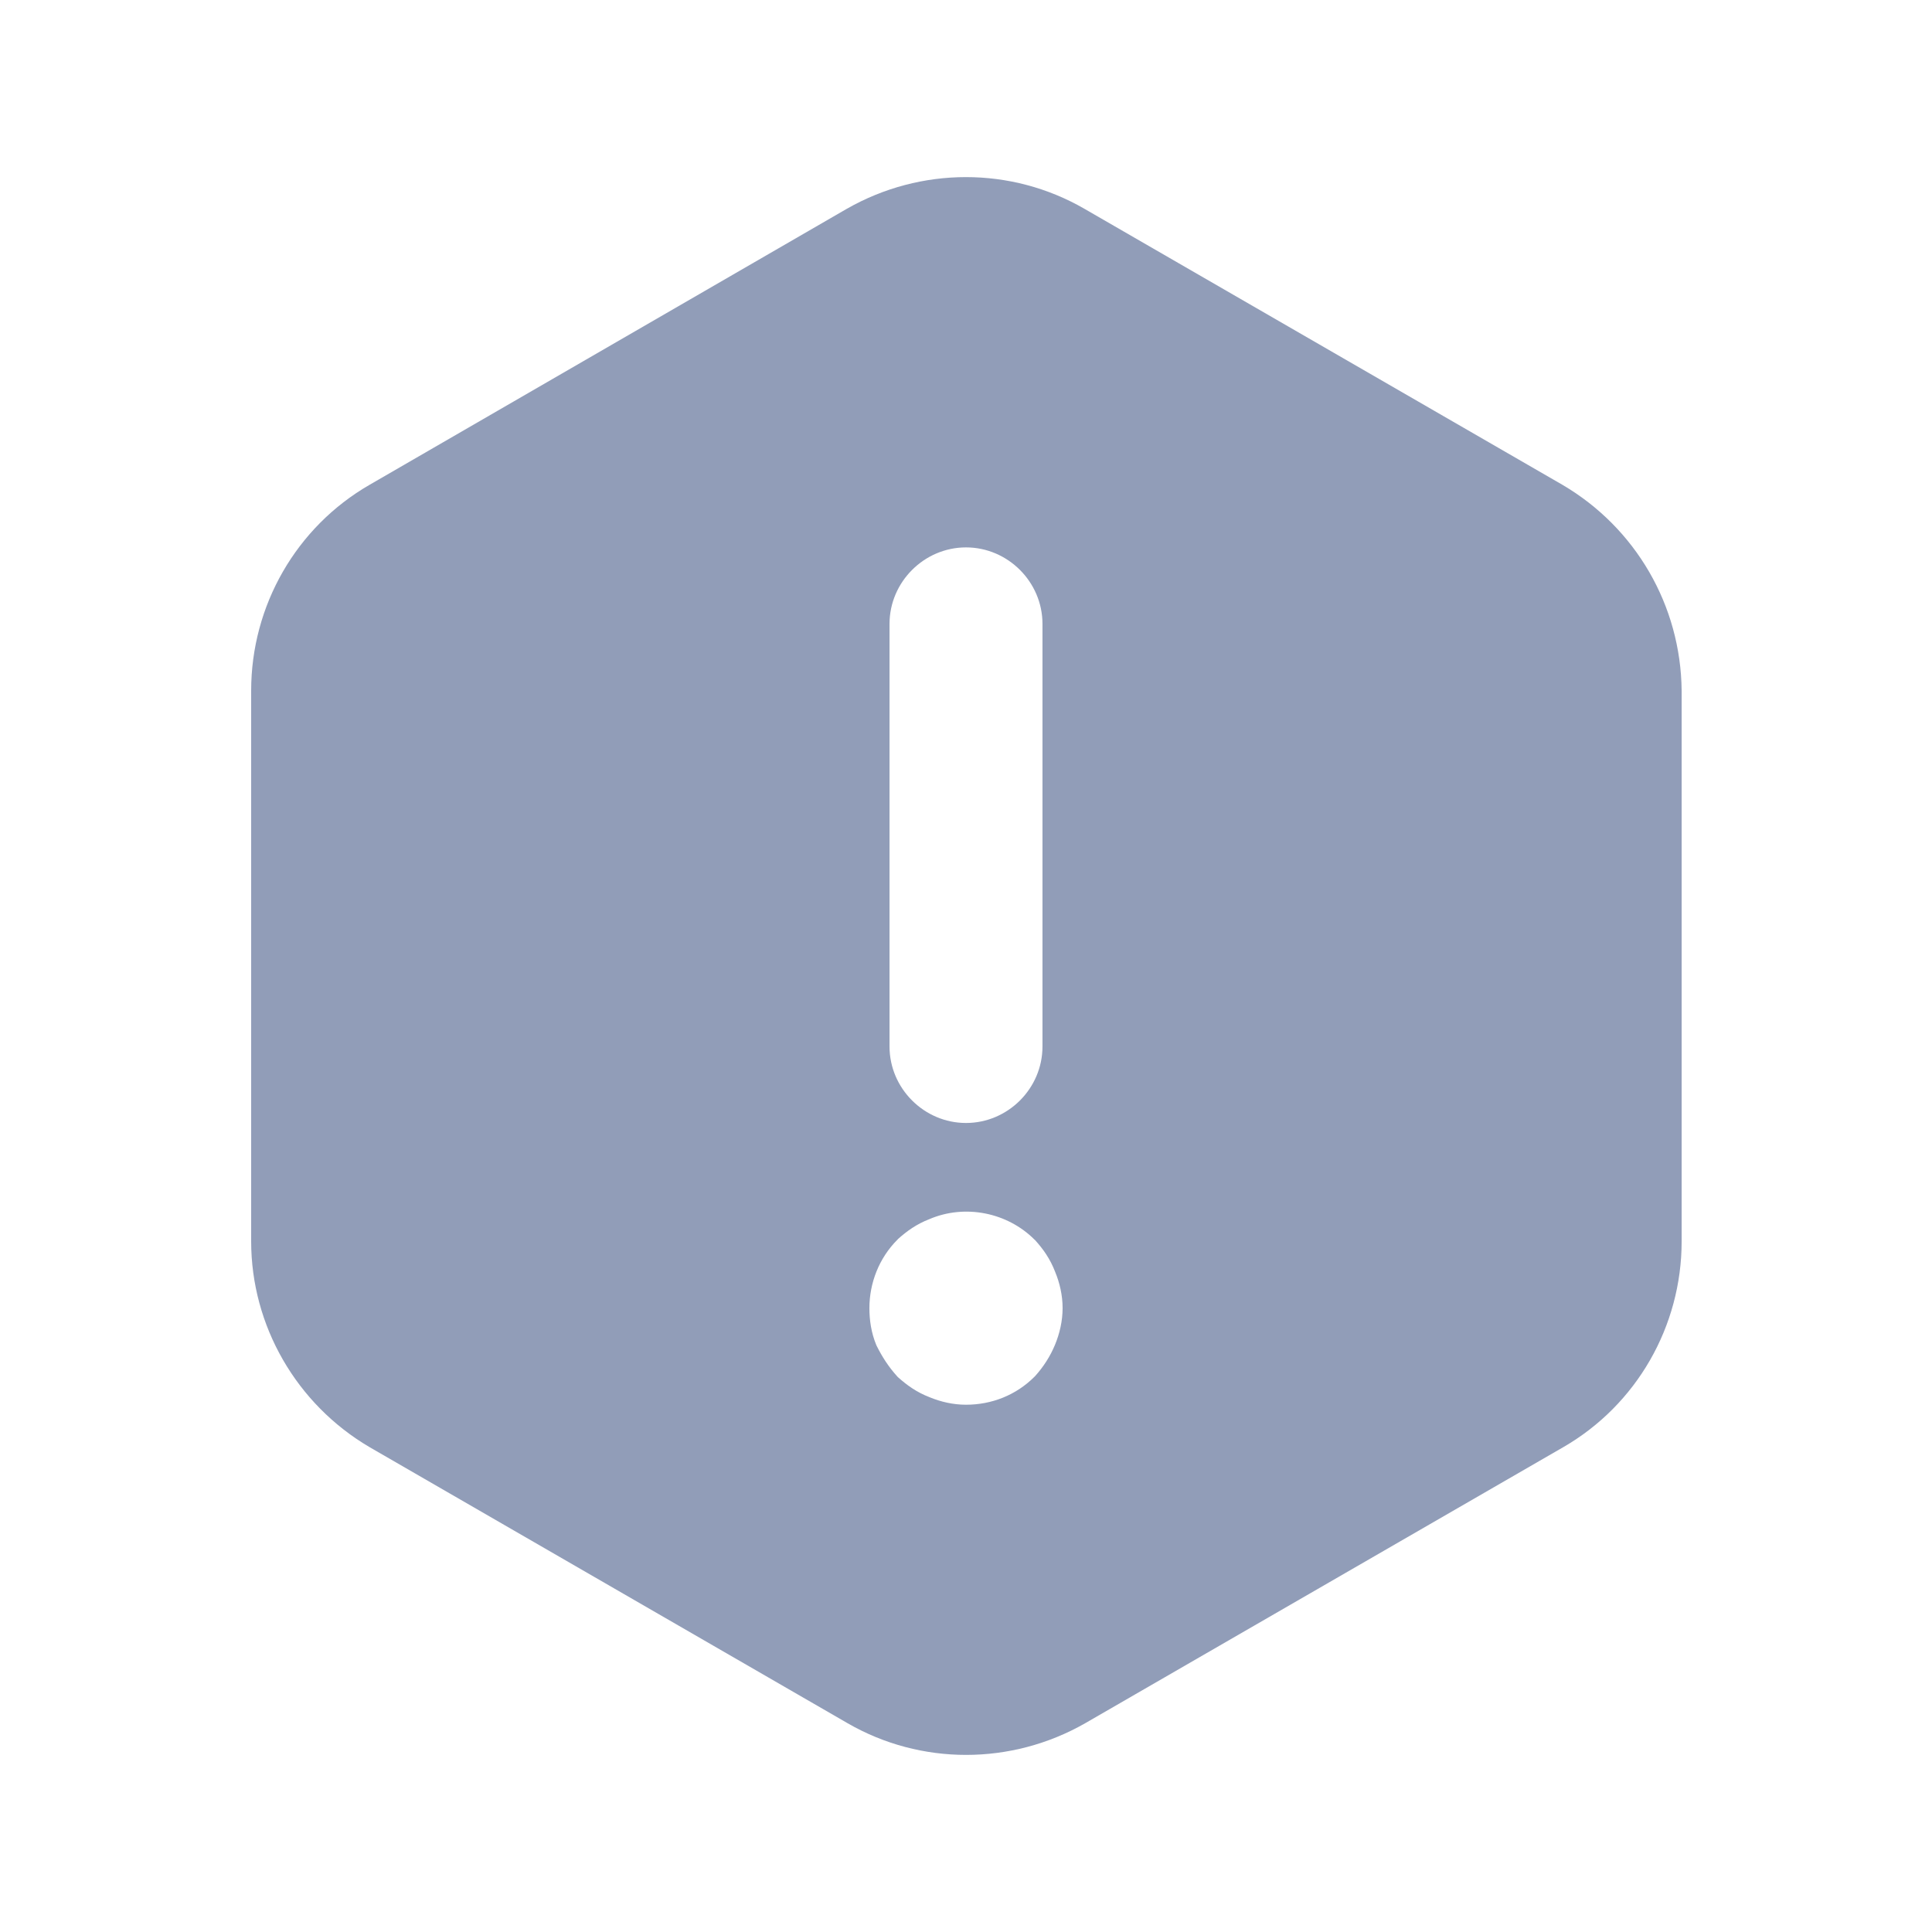 <svg width="24" height="24" viewBox="0 0 24 24" fill="none" xmlns="http://www.w3.org/2000/svg">
  <path fill-rule="evenodd" clip-rule="evenodd" d="M4.59 6.023L10.519 2.594C11.438 2.069 12.562 2.069 13.47 2.593L19.41 6.023C20.319 6.557 20.88 7.522 20.89 8.581V15.42C20.89 16.479 20.328 17.453 19.42 17.977L13.48 21.407C12.562 21.931 11.438 21.931 10.53 21.407L4.591 17.977C3.682 17.443 3.12 16.468 3.12 15.42V8.58C3.12 7.521 3.682 6.547 4.59 6.023ZM12 17.45C12.321 17.45 12.623 17.33 12.851 17.102L12.859 17.094C12.963 16.978 13.046 16.849 13.105 16.707C13.163 16.567 13.2 16.41 13.2 16.25C13.2 16.091 13.164 15.935 13.106 15.796C13.045 15.638 12.96 15.518 12.859 15.406L12.851 15.399C12.516 15.063 11.99 14.954 11.544 15.145C11.387 15.206 11.268 15.291 11.156 15.391L11.149 15.399C10.919 15.628 10.8 15.94 10.8 16.25C10.8 16.4 10.823 16.557 10.885 16.707L10.891 16.72C10.957 16.852 11.037 16.978 11.142 17.094L11.149 17.102L11.156 17.109C11.268 17.209 11.388 17.295 11.546 17.356C11.685 17.414 11.841 17.45 12 17.45ZM12 6.8C11.48 6.8 11.05 7.23 11.05 7.75V13C11.05 13.521 11.48 13.95 12 13.95C12.521 13.95 12.95 13.521 12.95 13V7.75C12.95 7.23 12.521 6.8 12 6.8Z" fill="#919DB8"/>
</svg>
